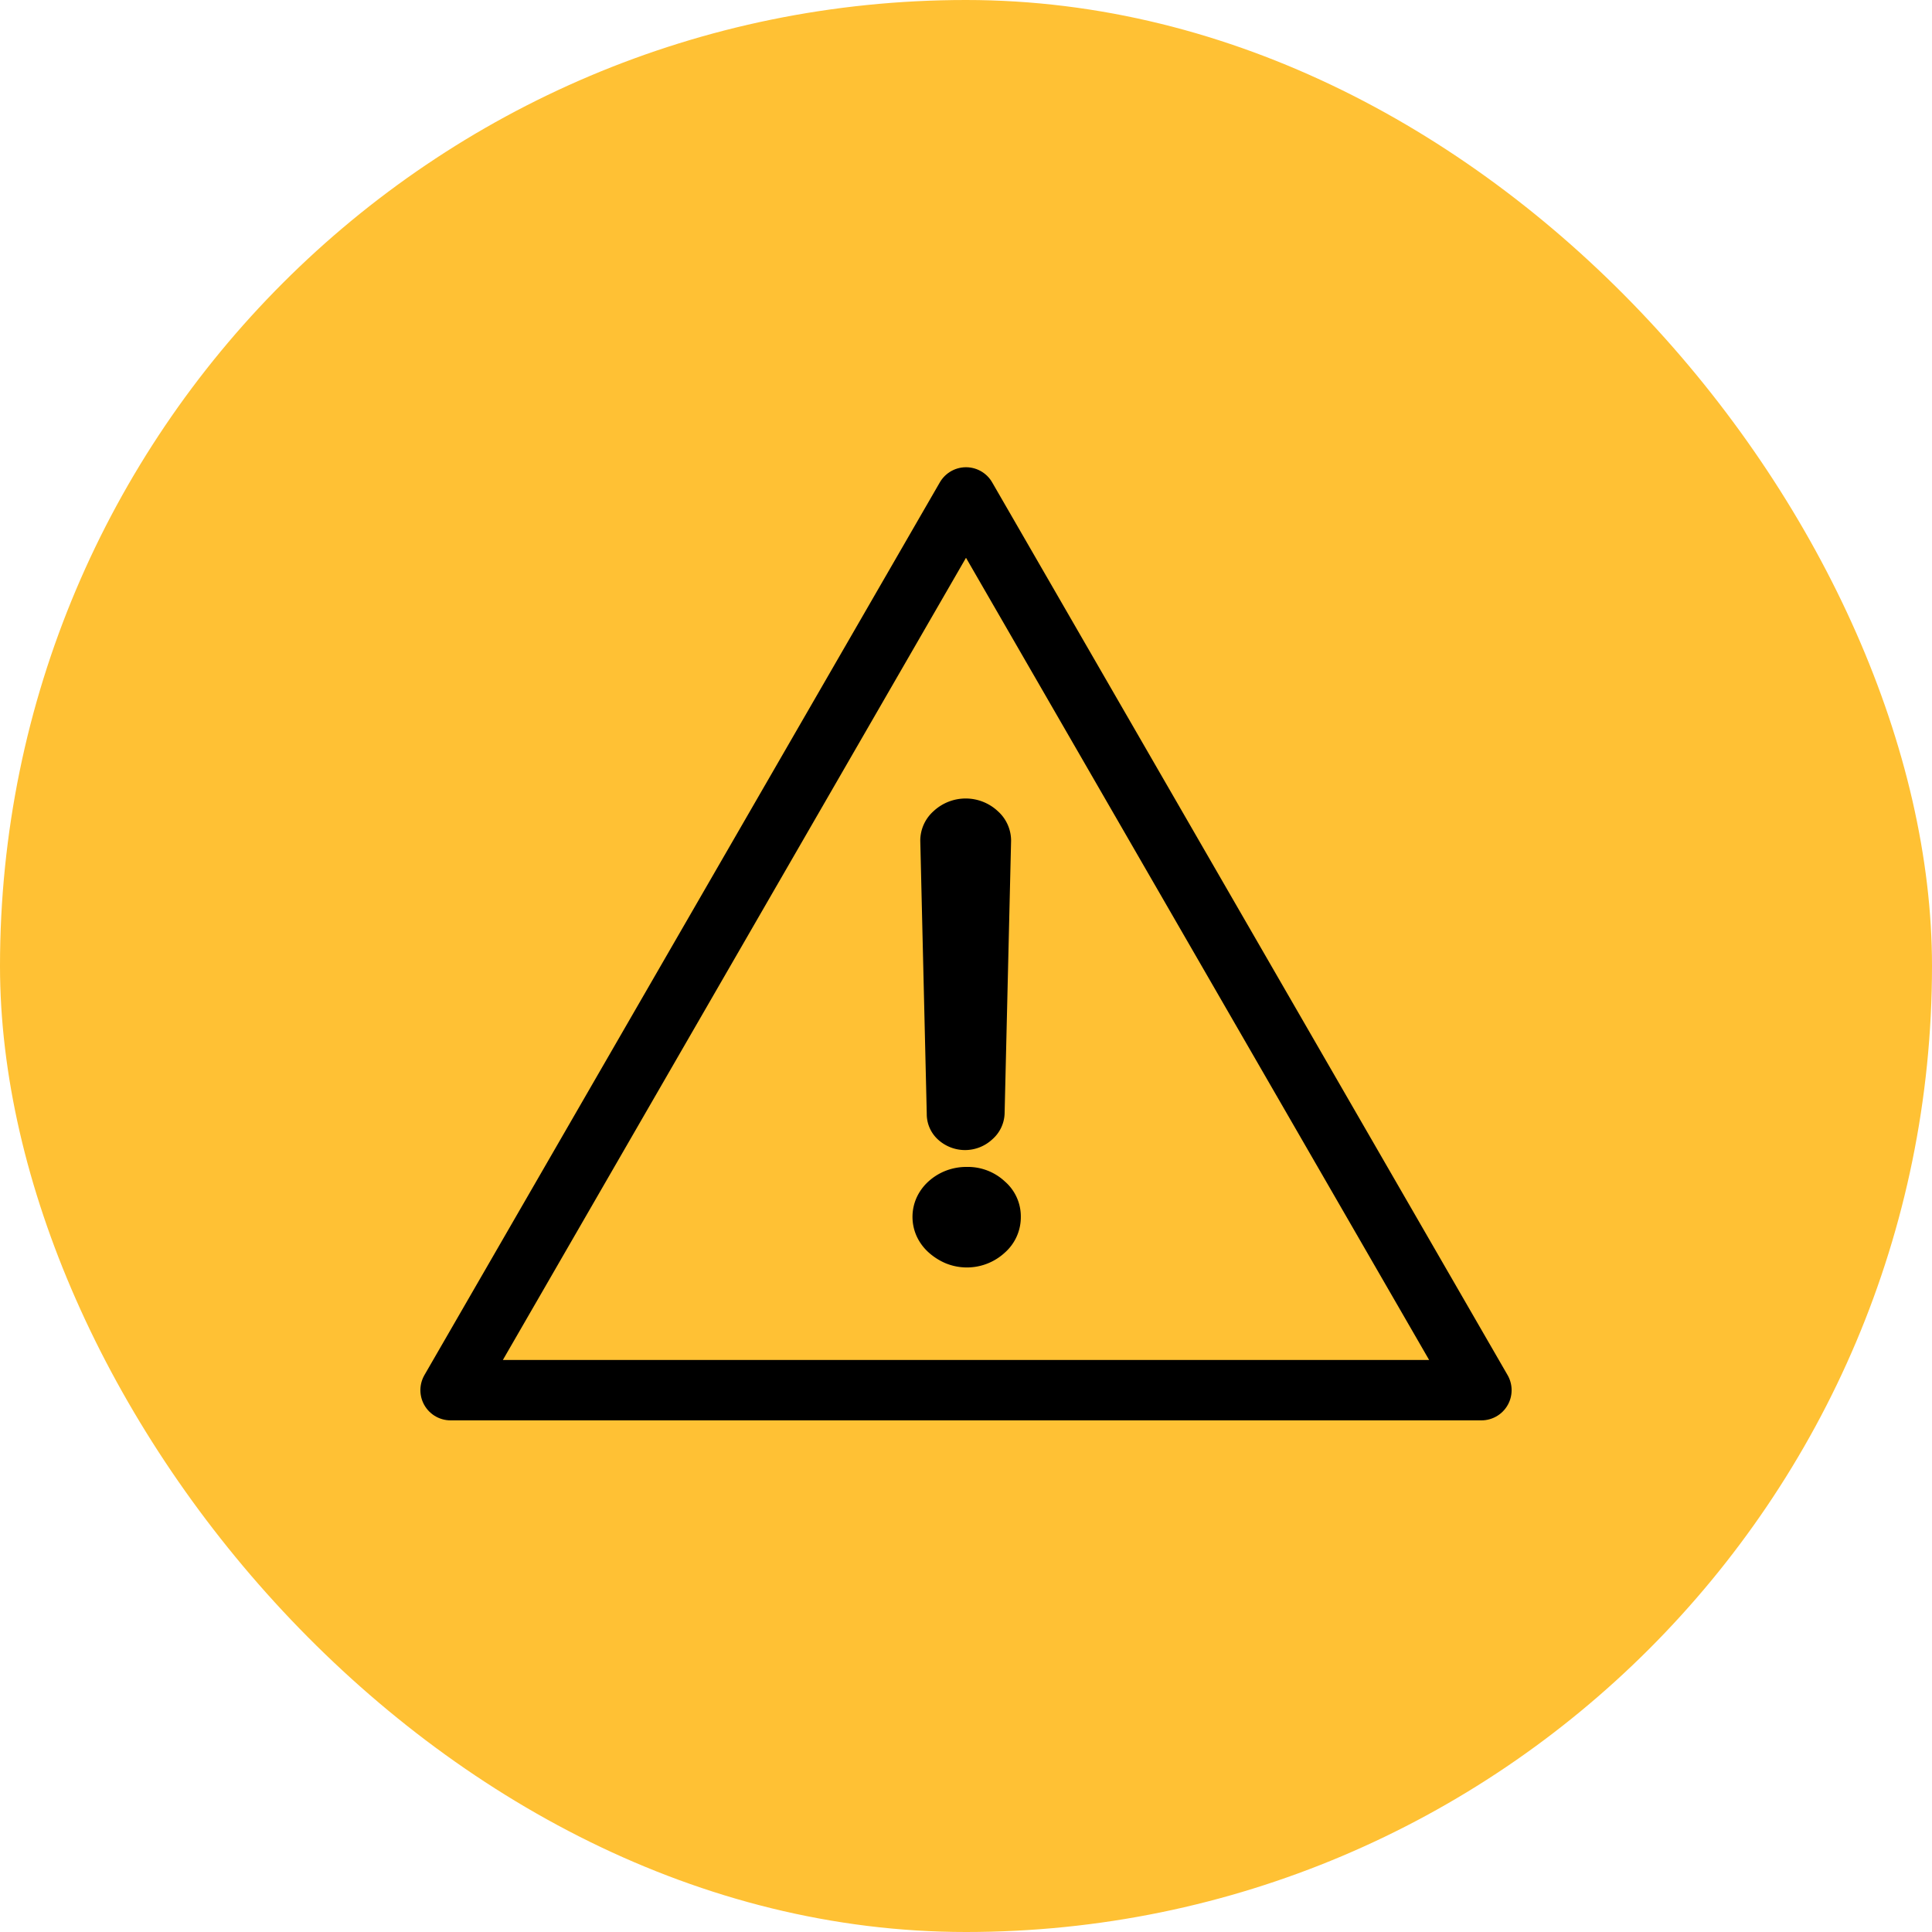 <svg id="Calque_1" data-name="Calque 1" xmlns="http://www.w3.org/2000/svg" width="480" height="480" viewBox="0 0 480 480"><defs><style>.cls-1{fill:#ffc134;}.cls-2{fill:none;stroke:#000;stroke-linecap:round;stroke-linejoin:round;stroke-width:15px;}</style></defs><rect class="cls-1" width="480" height="480" rx="240"/><polygon class="cls-2" points="240 123.583 111.943 345.385 368.057 345.385 240 123.583"/><path d="M253.619,302.327a11.736,11.736,0,0,1-3.949,8.863,13.901,13.901,0,0,1-14.745,2.659,15.249,15.249,0,0,1-4.271-2.74,12.281,12.281,0,0,1-2.901-3.948,11.681,11.681,0,0,1,0-9.669,12.313,12.313,0,0,1,2.901-3.947,13.92,13.92,0,0,1,4.271-2.659,14.199,14.199,0,0,1,5.318-.967,13.463,13.463,0,0,1,9.427,3.626A11.492,11.492,0,0,1,253.619,302.327ZM228.64,208.859a9.819,9.819,0,0,1,3.304-7.332,11.695,11.695,0,0,1,15.954,0,9.828,9.828,0,0,1,3.304,7.332L249.59,276.704a8.901,8.901,0,0,1-3.062,6.366,9.941,9.941,0,0,1-13.537,0,8.551,8.551,0,0,1-2.74-6.366Z"/></svg>